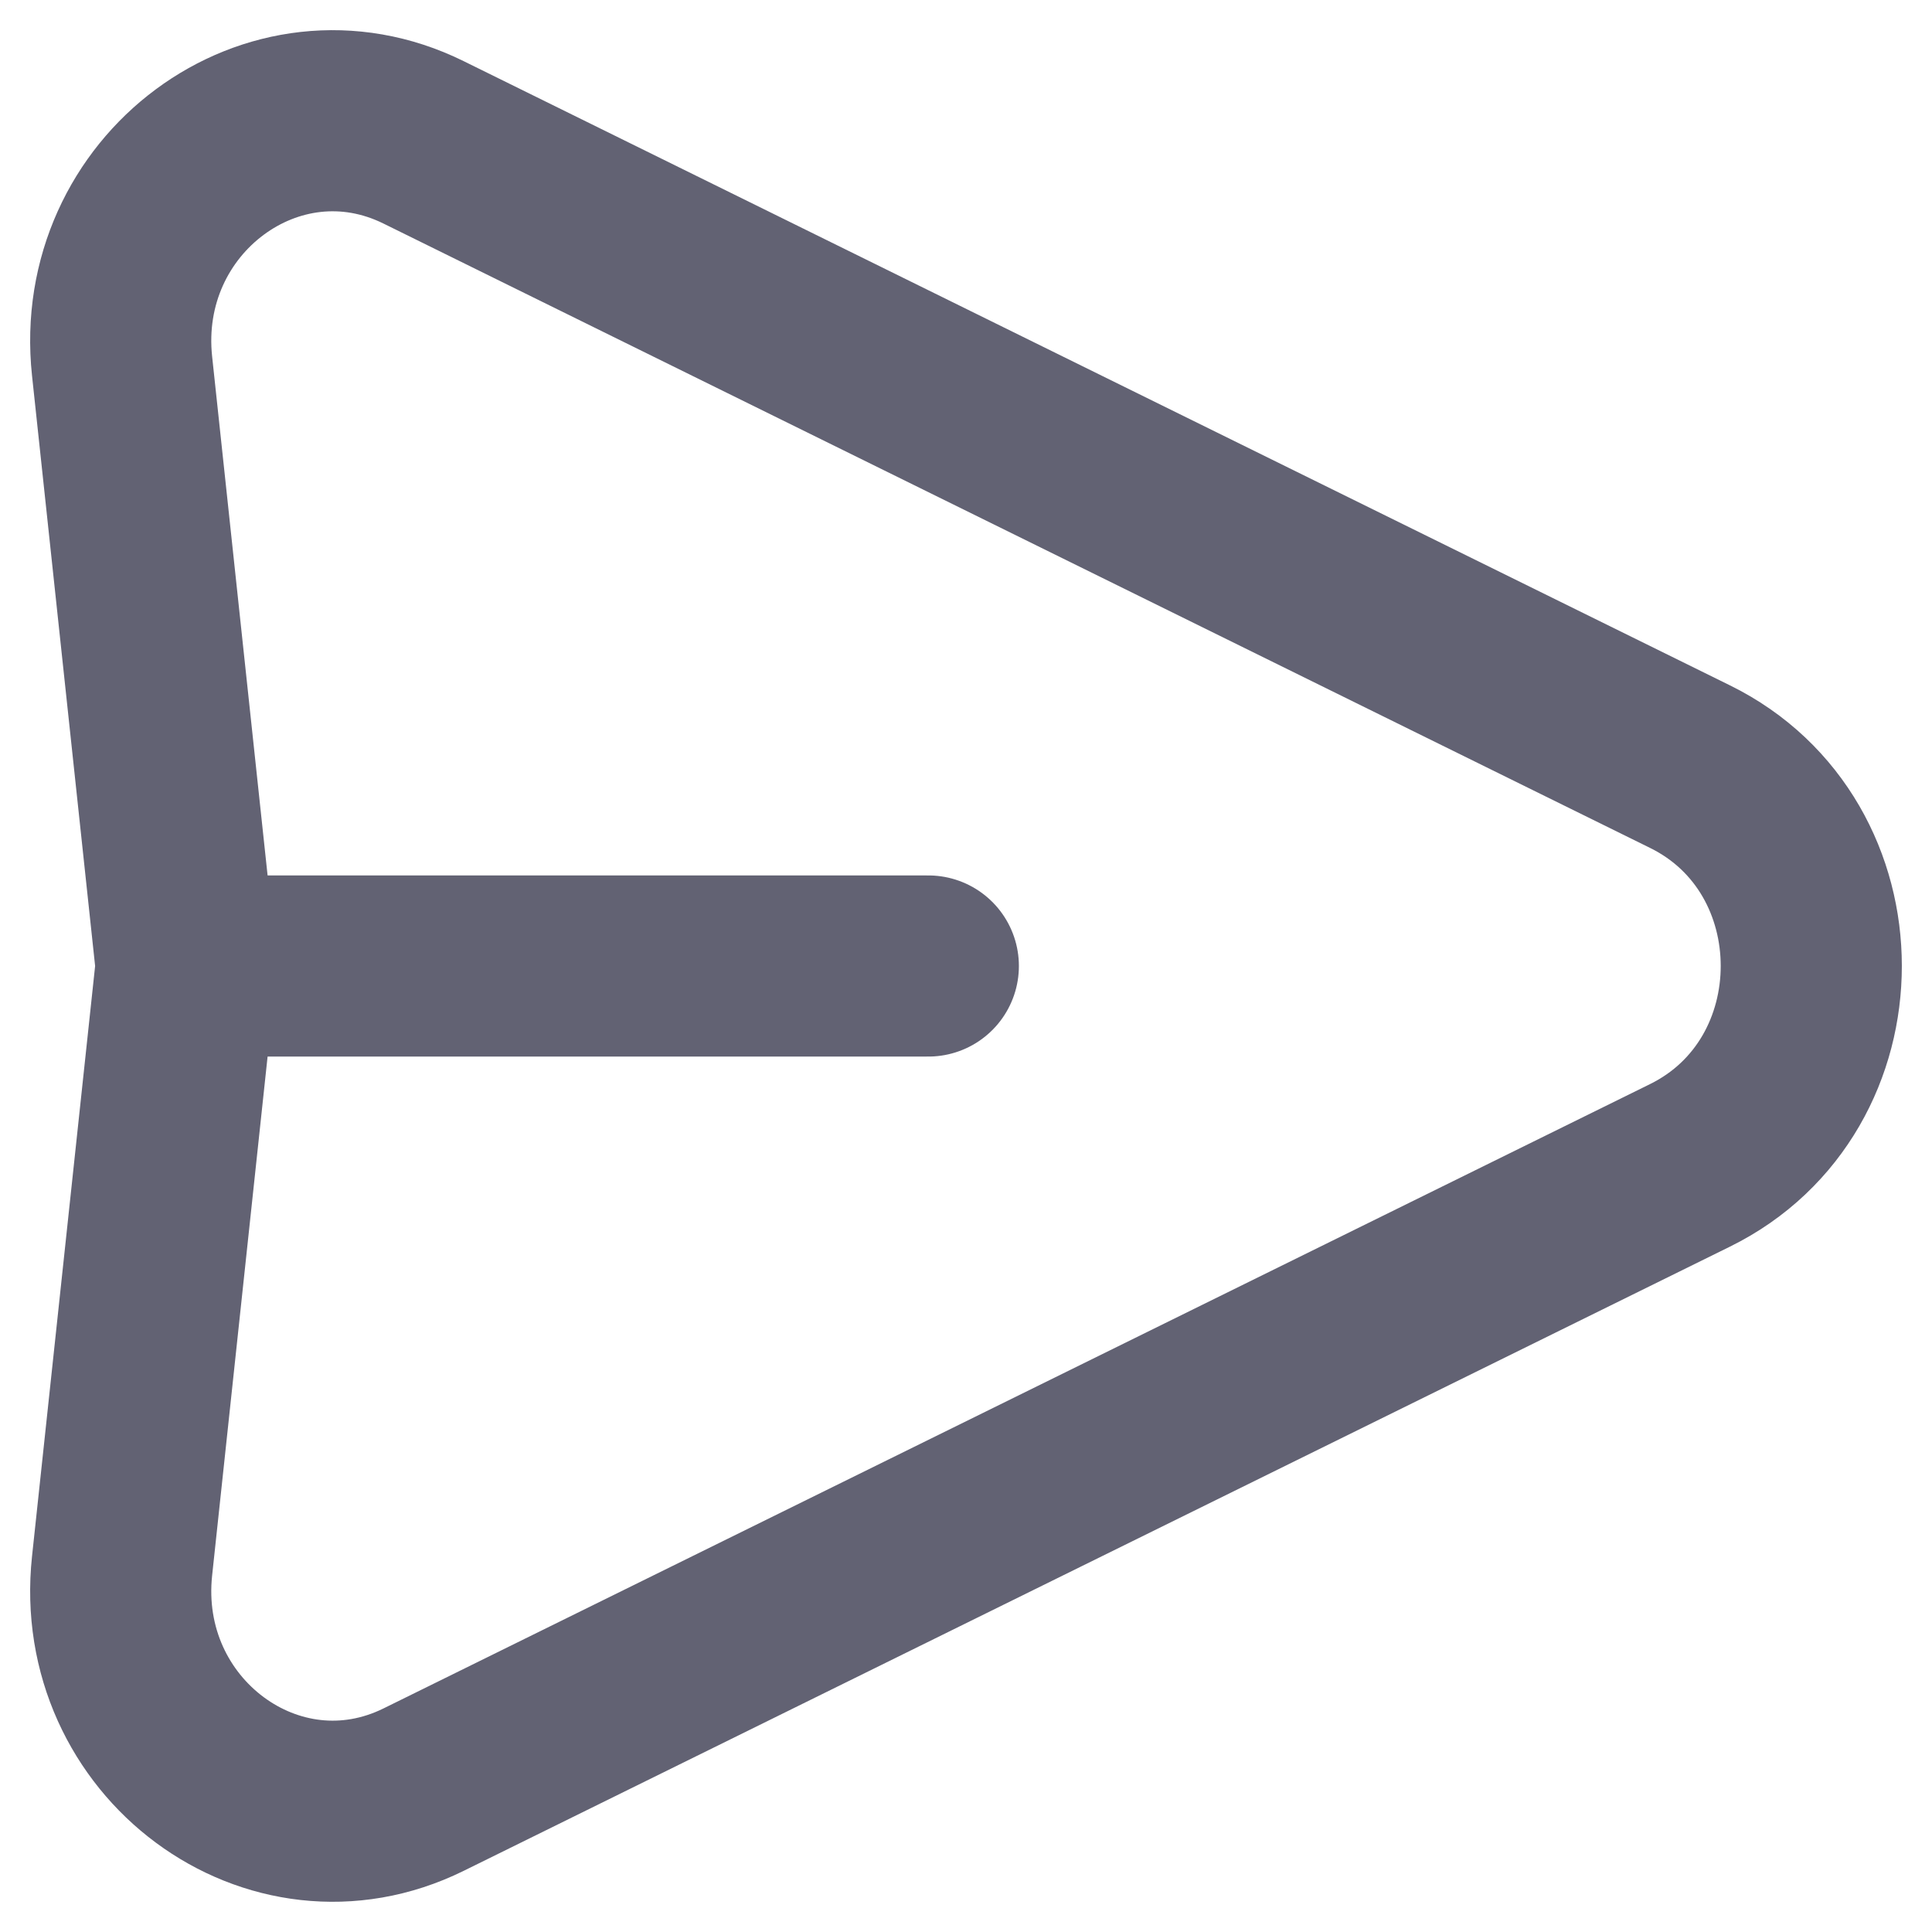 <svg width="16" height="16" viewBox="0 0 16 16" fill="none" xmlns="http://www.w3.org/2000/svg">
<path d="M1.542 8L1.011 3.032C0.859 1.61 2.266 0.566 3.508 1.179L13.996 6.349C15.335 7.008 15.335 8.991 13.996 9.651L3.508 14.821C2.266 15.433 0.859 14.39 1.011 12.968L1.542 8ZM1.542 8H7.688" stroke="#626273" stroke-width="1.5" stroke-linecap="round" stroke-linejoin="round"/>
</svg>
